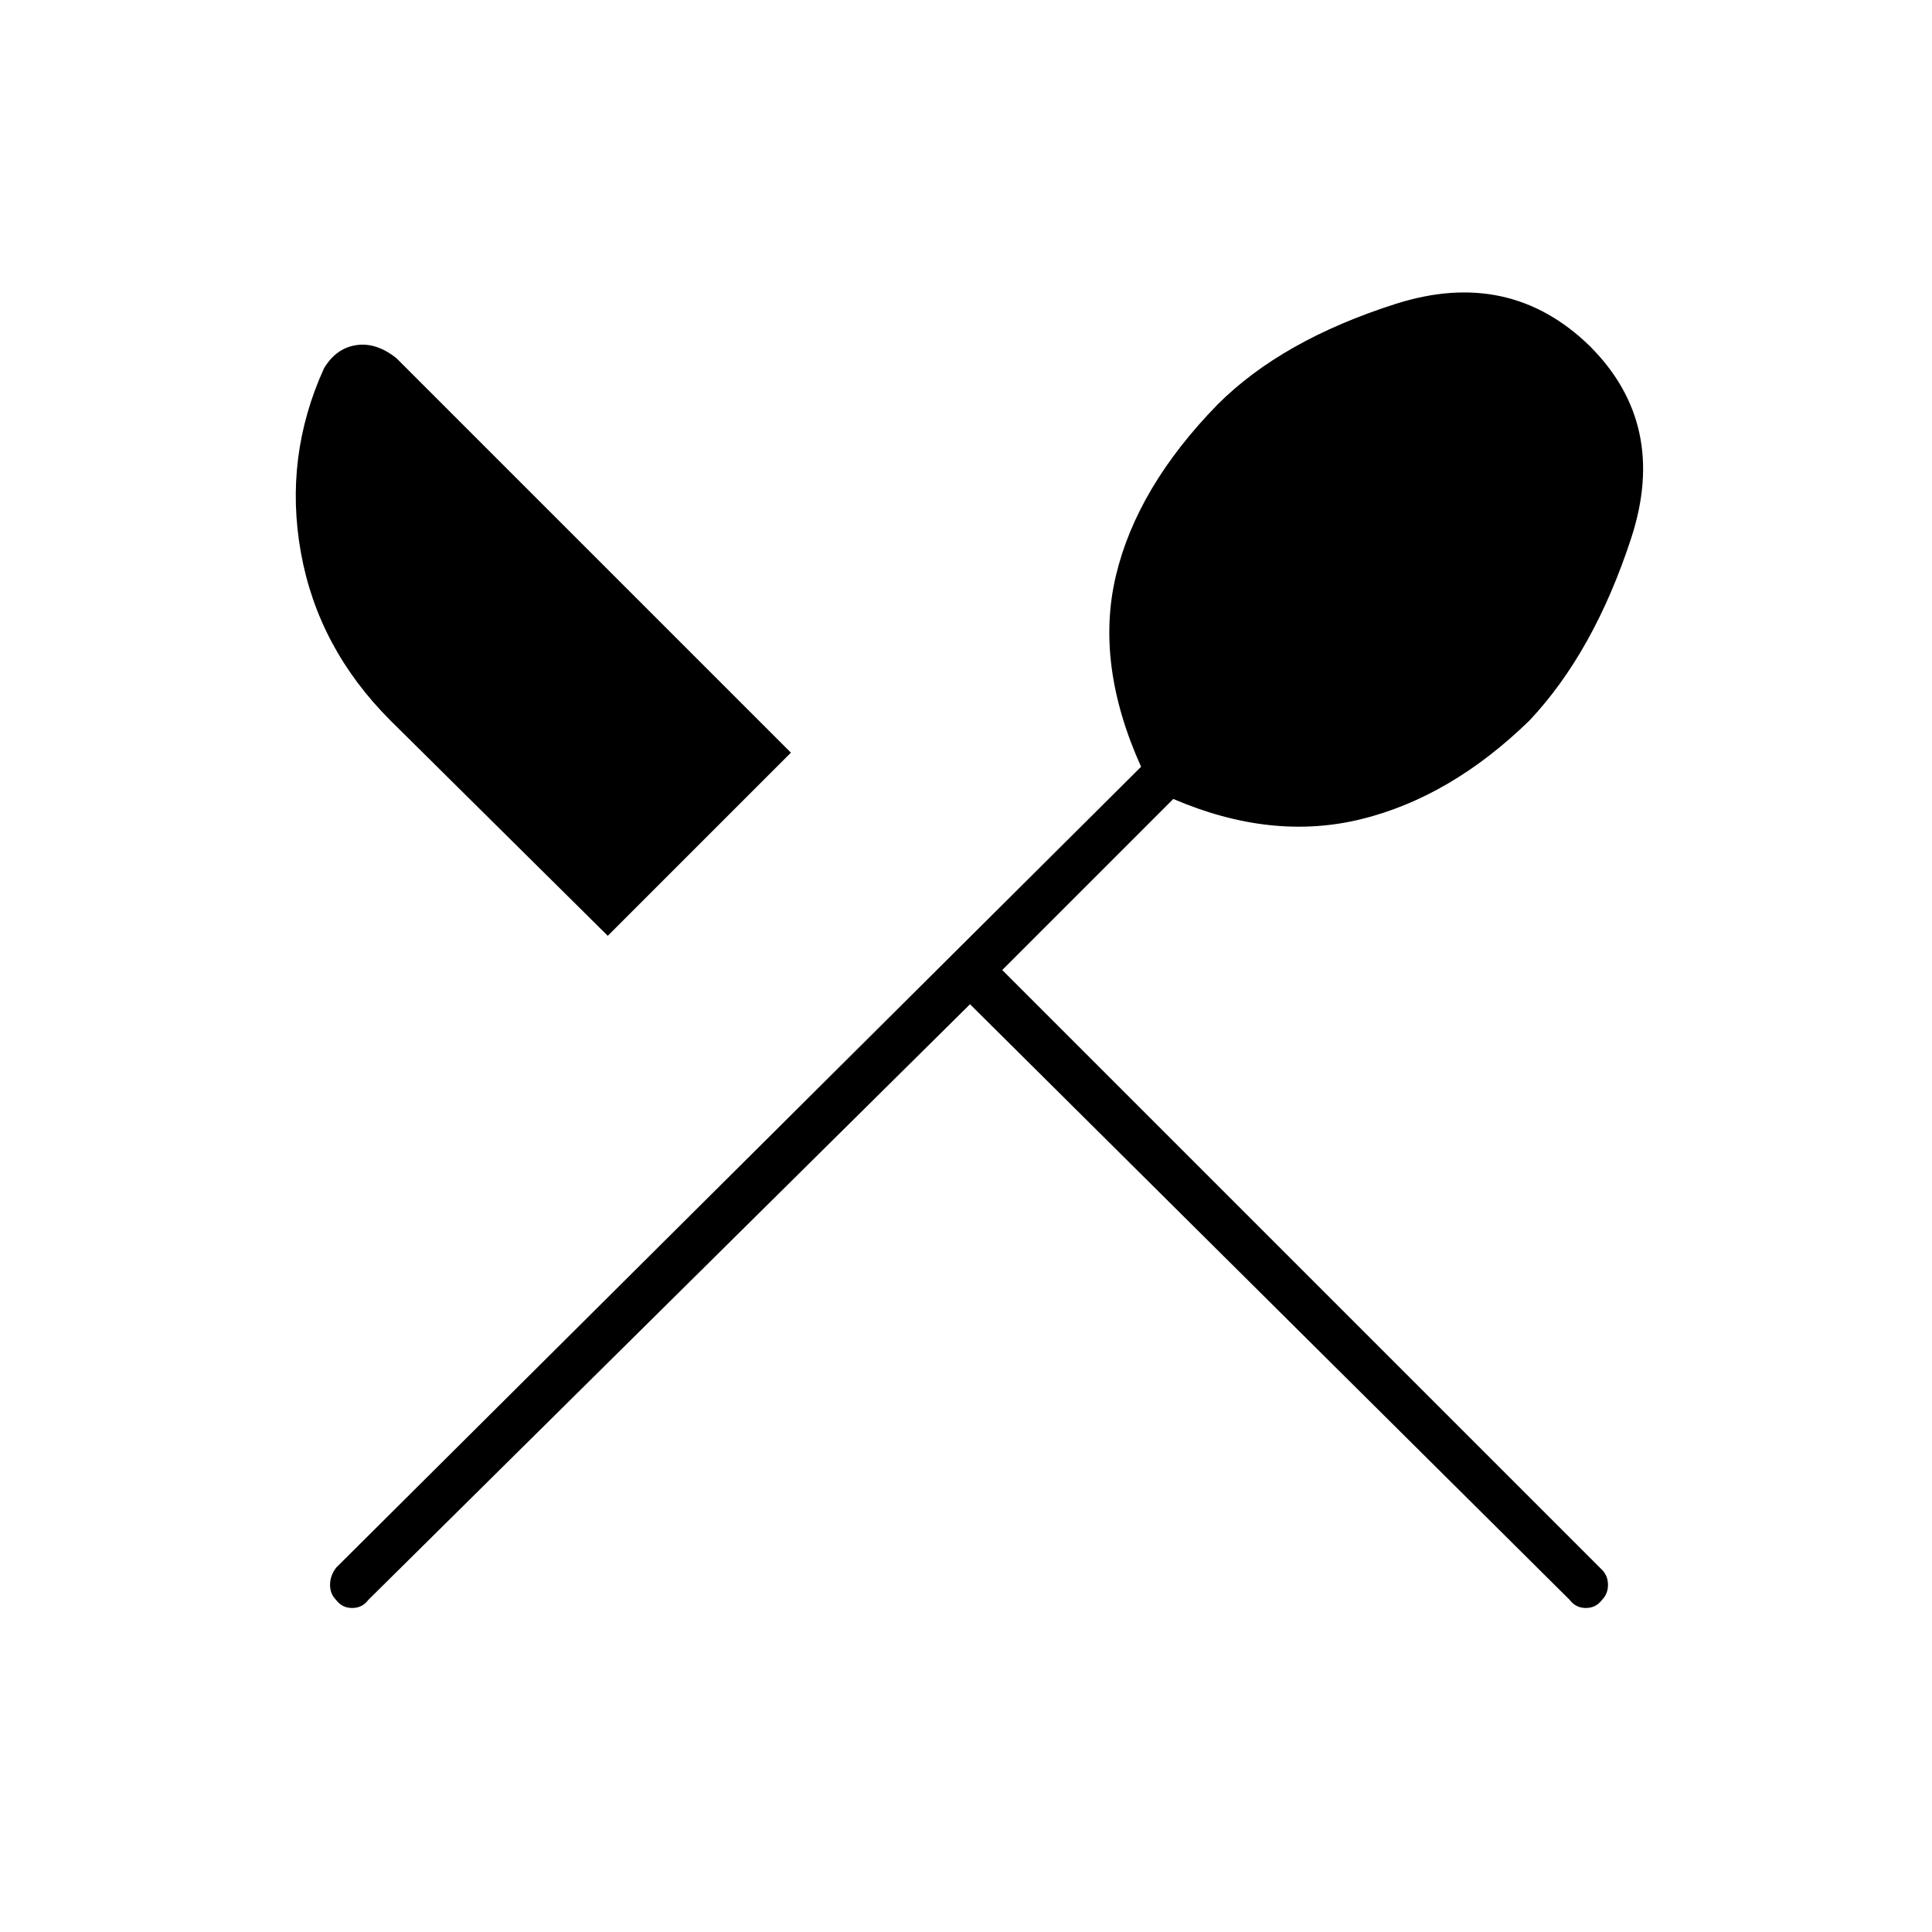<svg xmlns="http://www.w3.org/2000/svg" height="48" width="48"><path d="M8.35 39.75Q8.2 39.6 8.2 39.375Q8.2 39.15 8.35 38.95L28.35 19.05Q27.2 16.5 27.725 14.3Q28.25 12.1 30.25 10.05Q31.85 8.45 34.675 7.55Q37.5 6.65 39.5 8.6Q41.45 10.55 40.525 13.375Q39.6 16.2 38 17.9Q36.05 19.8 33.825 20.35Q31.6 20.9 29.15 19.85L24.9 24.1L39.8 39Q39.95 39.15 39.95 39.375Q39.95 39.6 39.8 39.75Q39.65 39.95 39.4 39.95Q39.15 39.95 39 39.75L24.1 24.95L9.15 39.75Q9 39.95 8.75 39.95Q8.5 39.95 8.35 39.75ZM15.1 23.25 9.7 17.9Q7.9 16.1 7.475 13.725Q7.05 11.35 8.05 9.15Q8.35 8.65 8.85 8.575Q9.35 8.5 9.85 8.9L19.65 18.7Z"/></svg>
